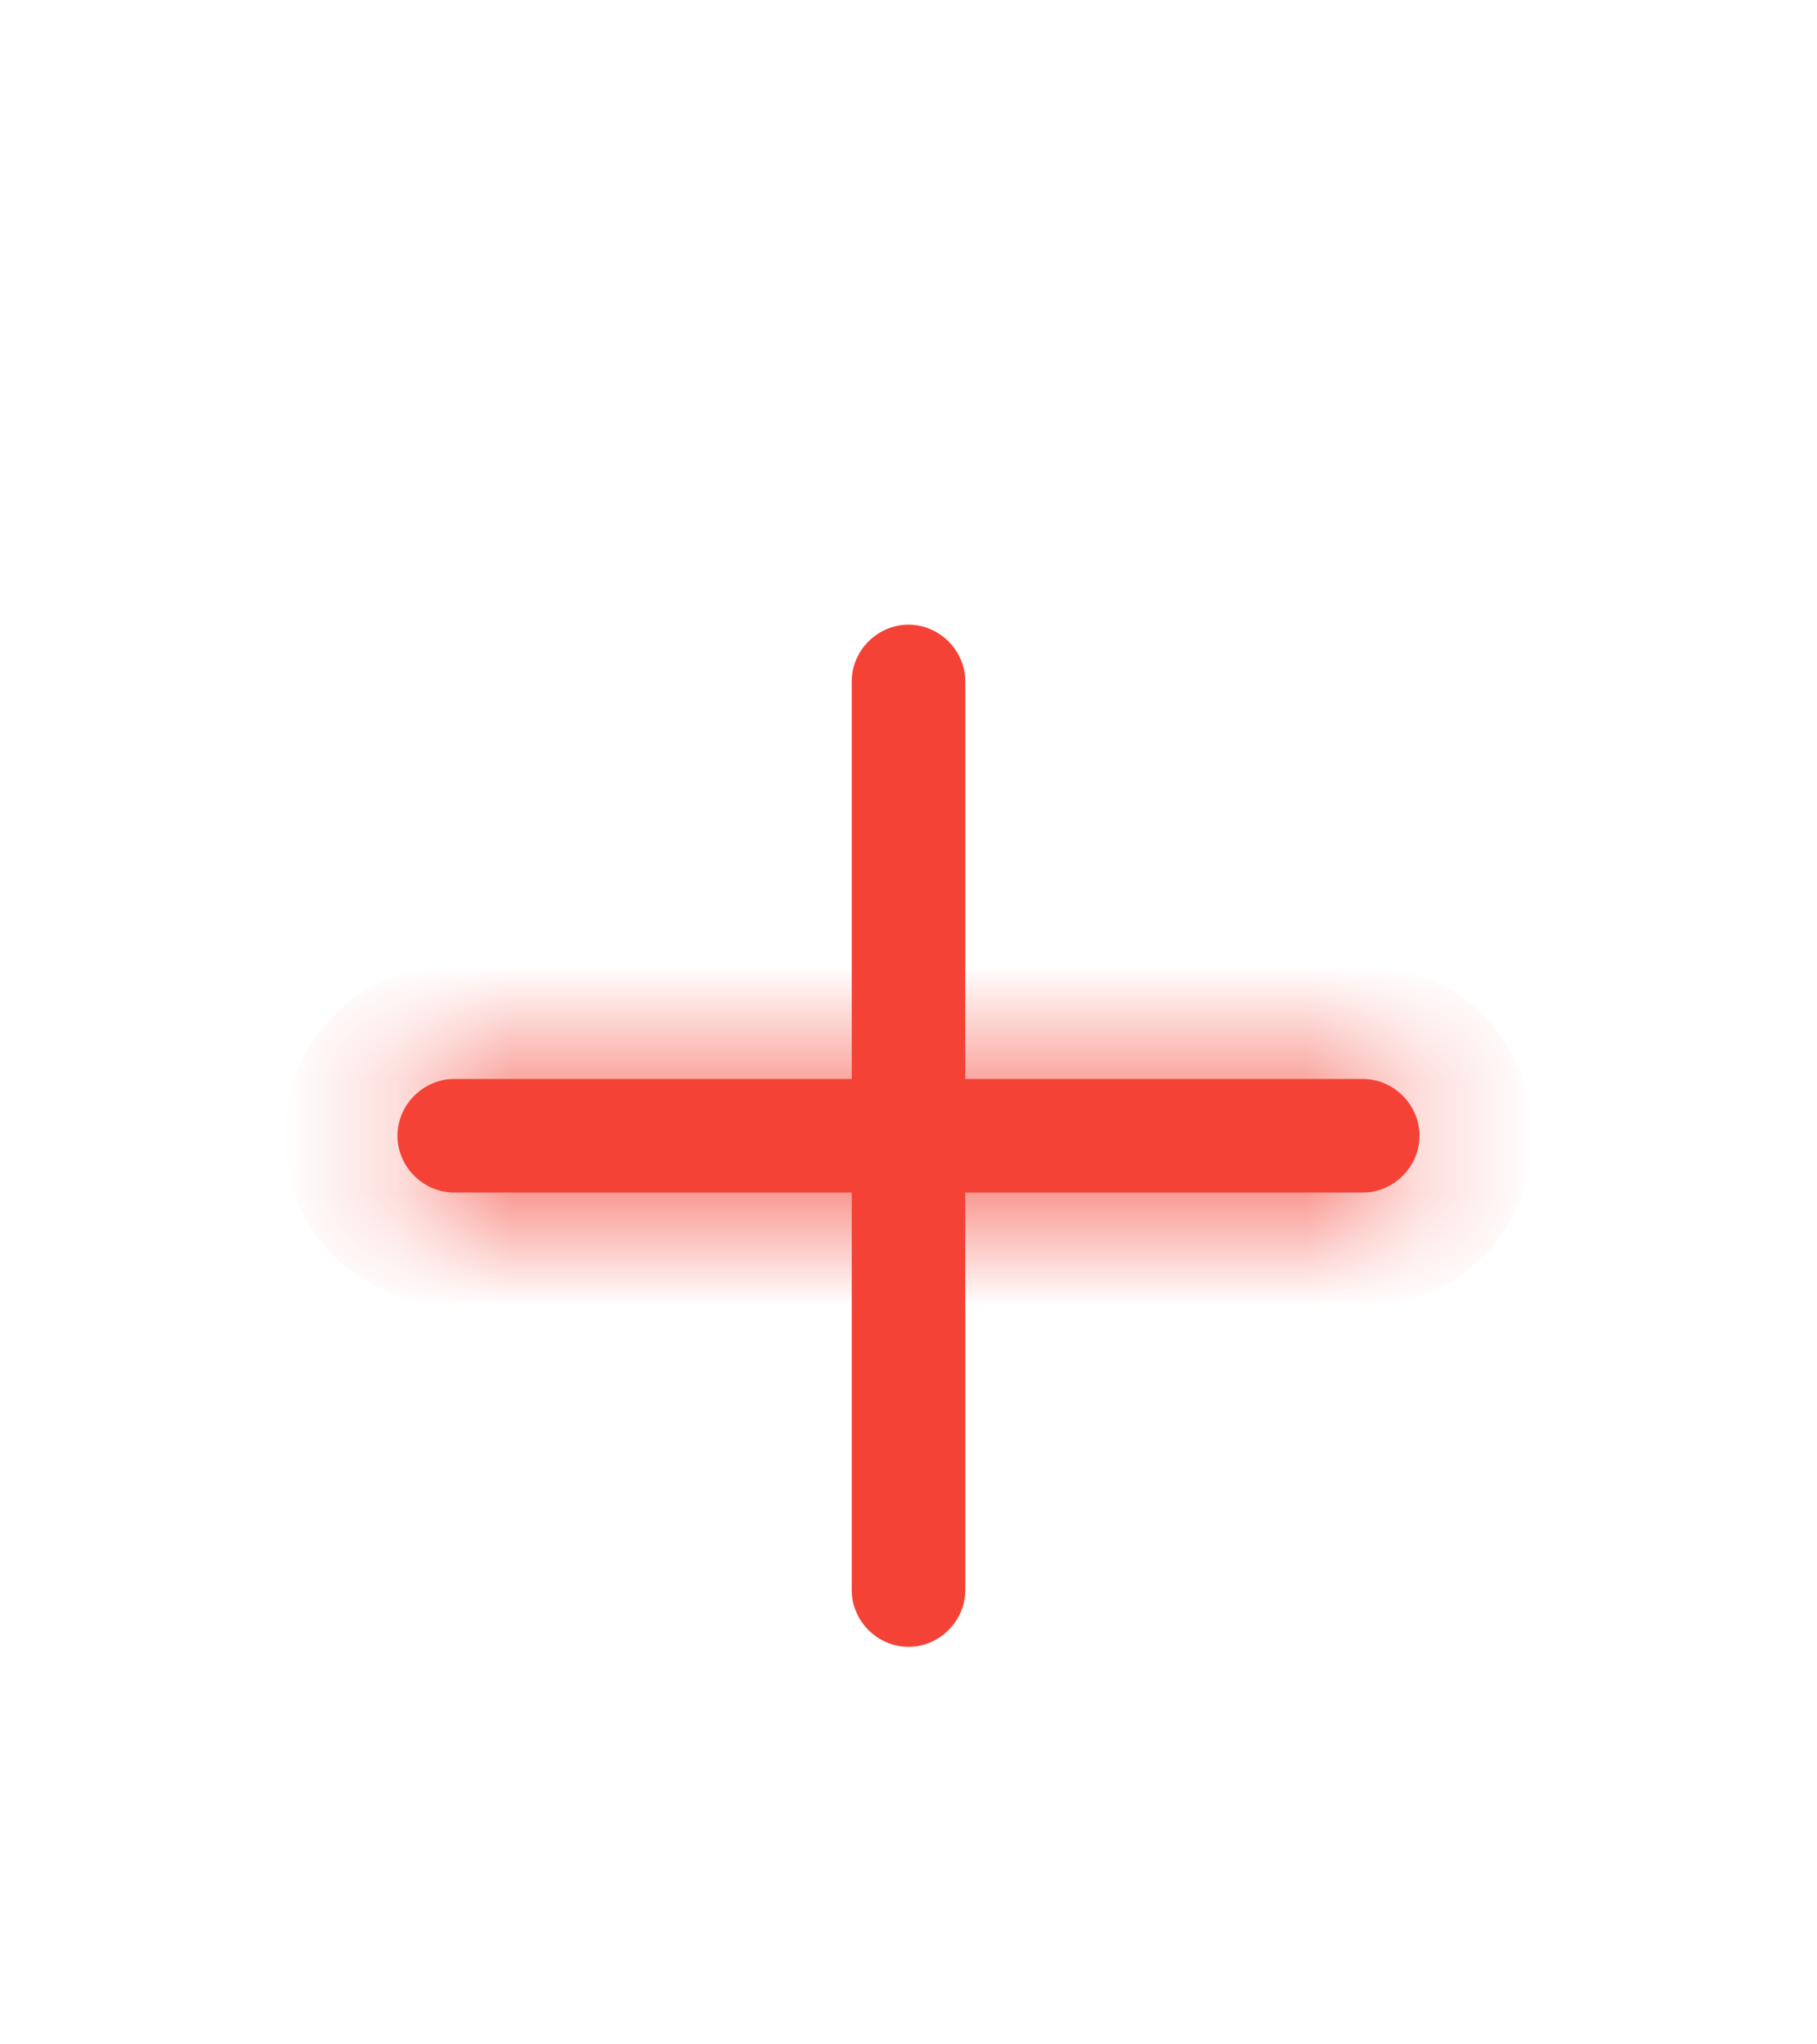 <svg width="16" height="18" viewBox="0 0 16 18" fill="none" xmlns="http://www.w3.org/2000/svg">
<mask id="path-1-inside-1_199_20435" fill="white">
<path d="M12 10.5H4C3.727 10.5 3.5 10.273 3.5 10C3.5 9.727 3.727 9.5 4 9.5H12C12.273 9.5 12.5 9.727 12.5 10C12.5 10.273 12.273 10.5 12 10.5Z"/>
</mask>
<path d="M12 10.5H4C3.727 10.5 3.5 10.273 3.5 10C3.5 9.727 3.727 9.5 4 9.5H12C12.273 9.5 12.5 9.727 12.5 10C12.5 10.273 12.273 10.5 12 10.5Z" fill="#F44336"/>
<path d="M12 10.5V9.5H4V10.5V11.5H12V10.5ZM4 10.5V9.5C4.279 9.5 4.5 9.721 4.5 10H3.5H2.5C2.5 10.826 3.174 11.5 4 11.5V10.5ZM3.5 10H4.5C4.5 10.279 4.279 10.5 4 10.5V9.5V8.5C3.174 8.5 2.5 9.174 2.5 10H3.5ZM4 9.5V10.5H12V9.5V8.5H4V9.5ZM12 9.5V10.5C11.721 10.5 11.5 10.279 11.5 10H12.5H13.5C13.5 9.174 12.826 8.5 12 8.5V9.5ZM12.5 10H11.5C11.5 9.721 11.721 9.5 12 9.5V10.5V11.5C12.826 11.5 13.5 10.826 13.5 10H12.5Z" fill="#F44336" mask="url(#path-1-inside-1_199_20435)"/>
<path d="M8 14.5C7.727 14.5 7.5 14.273 7.5 14V6C7.5 5.727 7.727 5.5 8 5.5C8.273 5.5 8.5 5.727 8.5 6V14C8.5 14.273 8.273 14.5 8 14.5Z" fill="#F44336"/>
</svg>
